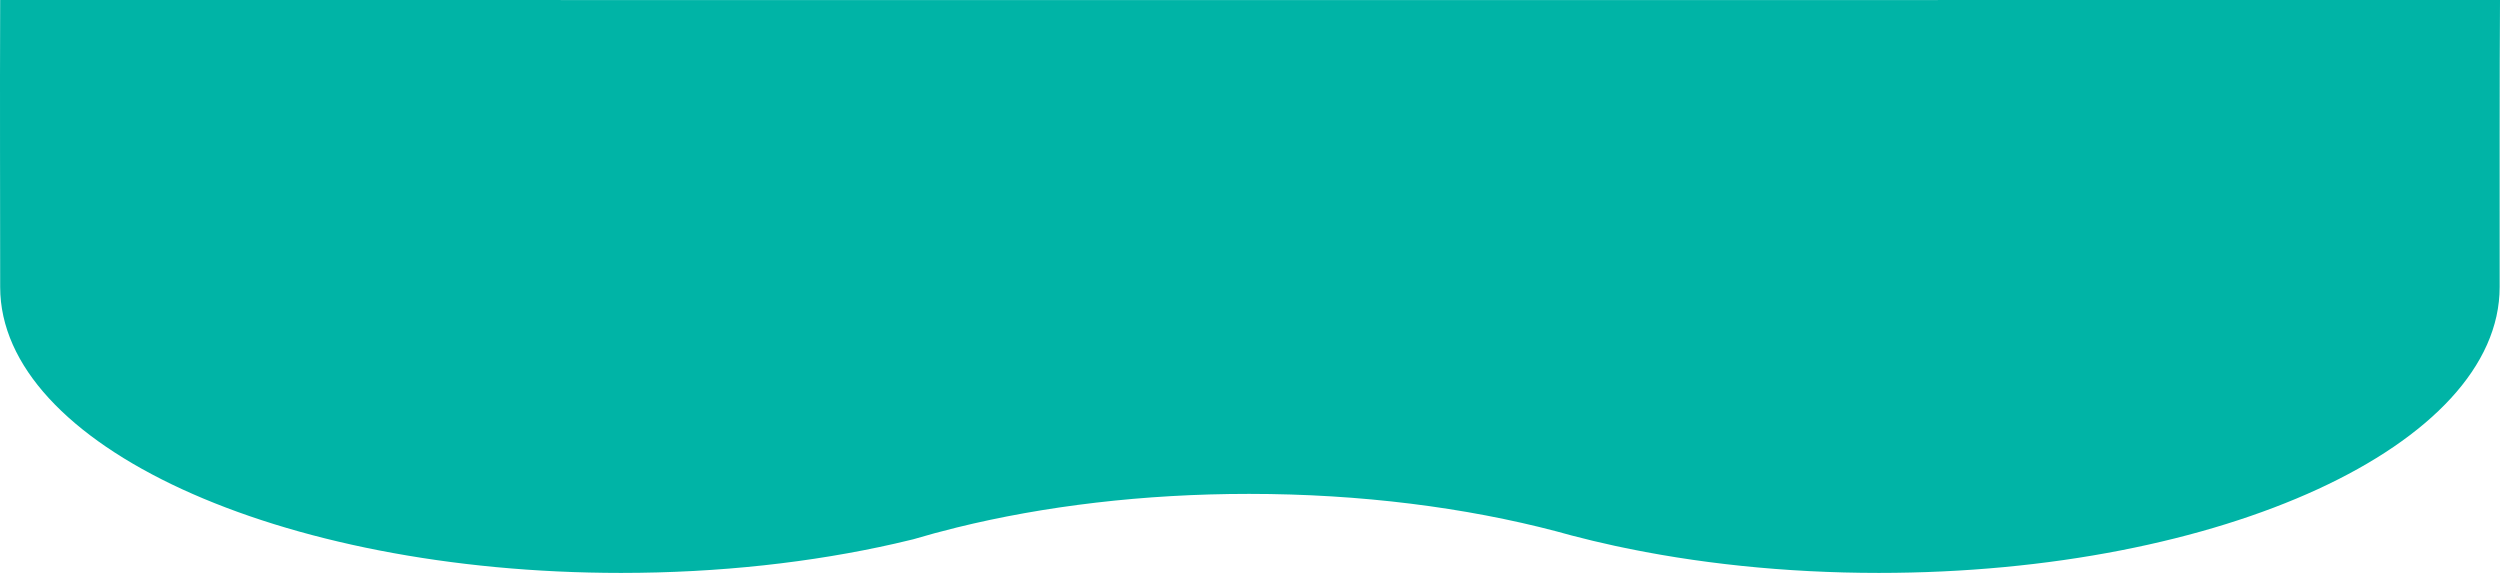 <svg xmlns="http://www.w3.org/2000/svg" width="5246.509" height="1202.311" viewBox="0 0 5246.509 1202.311">
  <path id="Path_2159" data-name="Path 2159" d="M0,600.019C0,454.544-.807,201.236,0-2.271c7.023.1,5228.871.334,5246.15,0-1.028,144.723-.721,419.7-.72,602.29,0,331.382-583.251,600.021-1302.728,600.021-198.079,0-385.833-20.362-553.937-56.787q-46.365-10.049-90.675-21.7-16.186-4.546-32.671-8.879c-190.071-49.94-410.086-78.474-644.572-78.474-221.7,0-430.462,25.506-613.213,70.5q-47.023,11.576-91.69,24.845-19.149,4.713-38.672,9.14c-173.308,39.289-368.328,61.356-574.537,61.356C583.254,1200.04,0,931.4,0,600.019Z" transform="translate(0.359 2.271)" fill="#00b4a6"/>
</svg>
